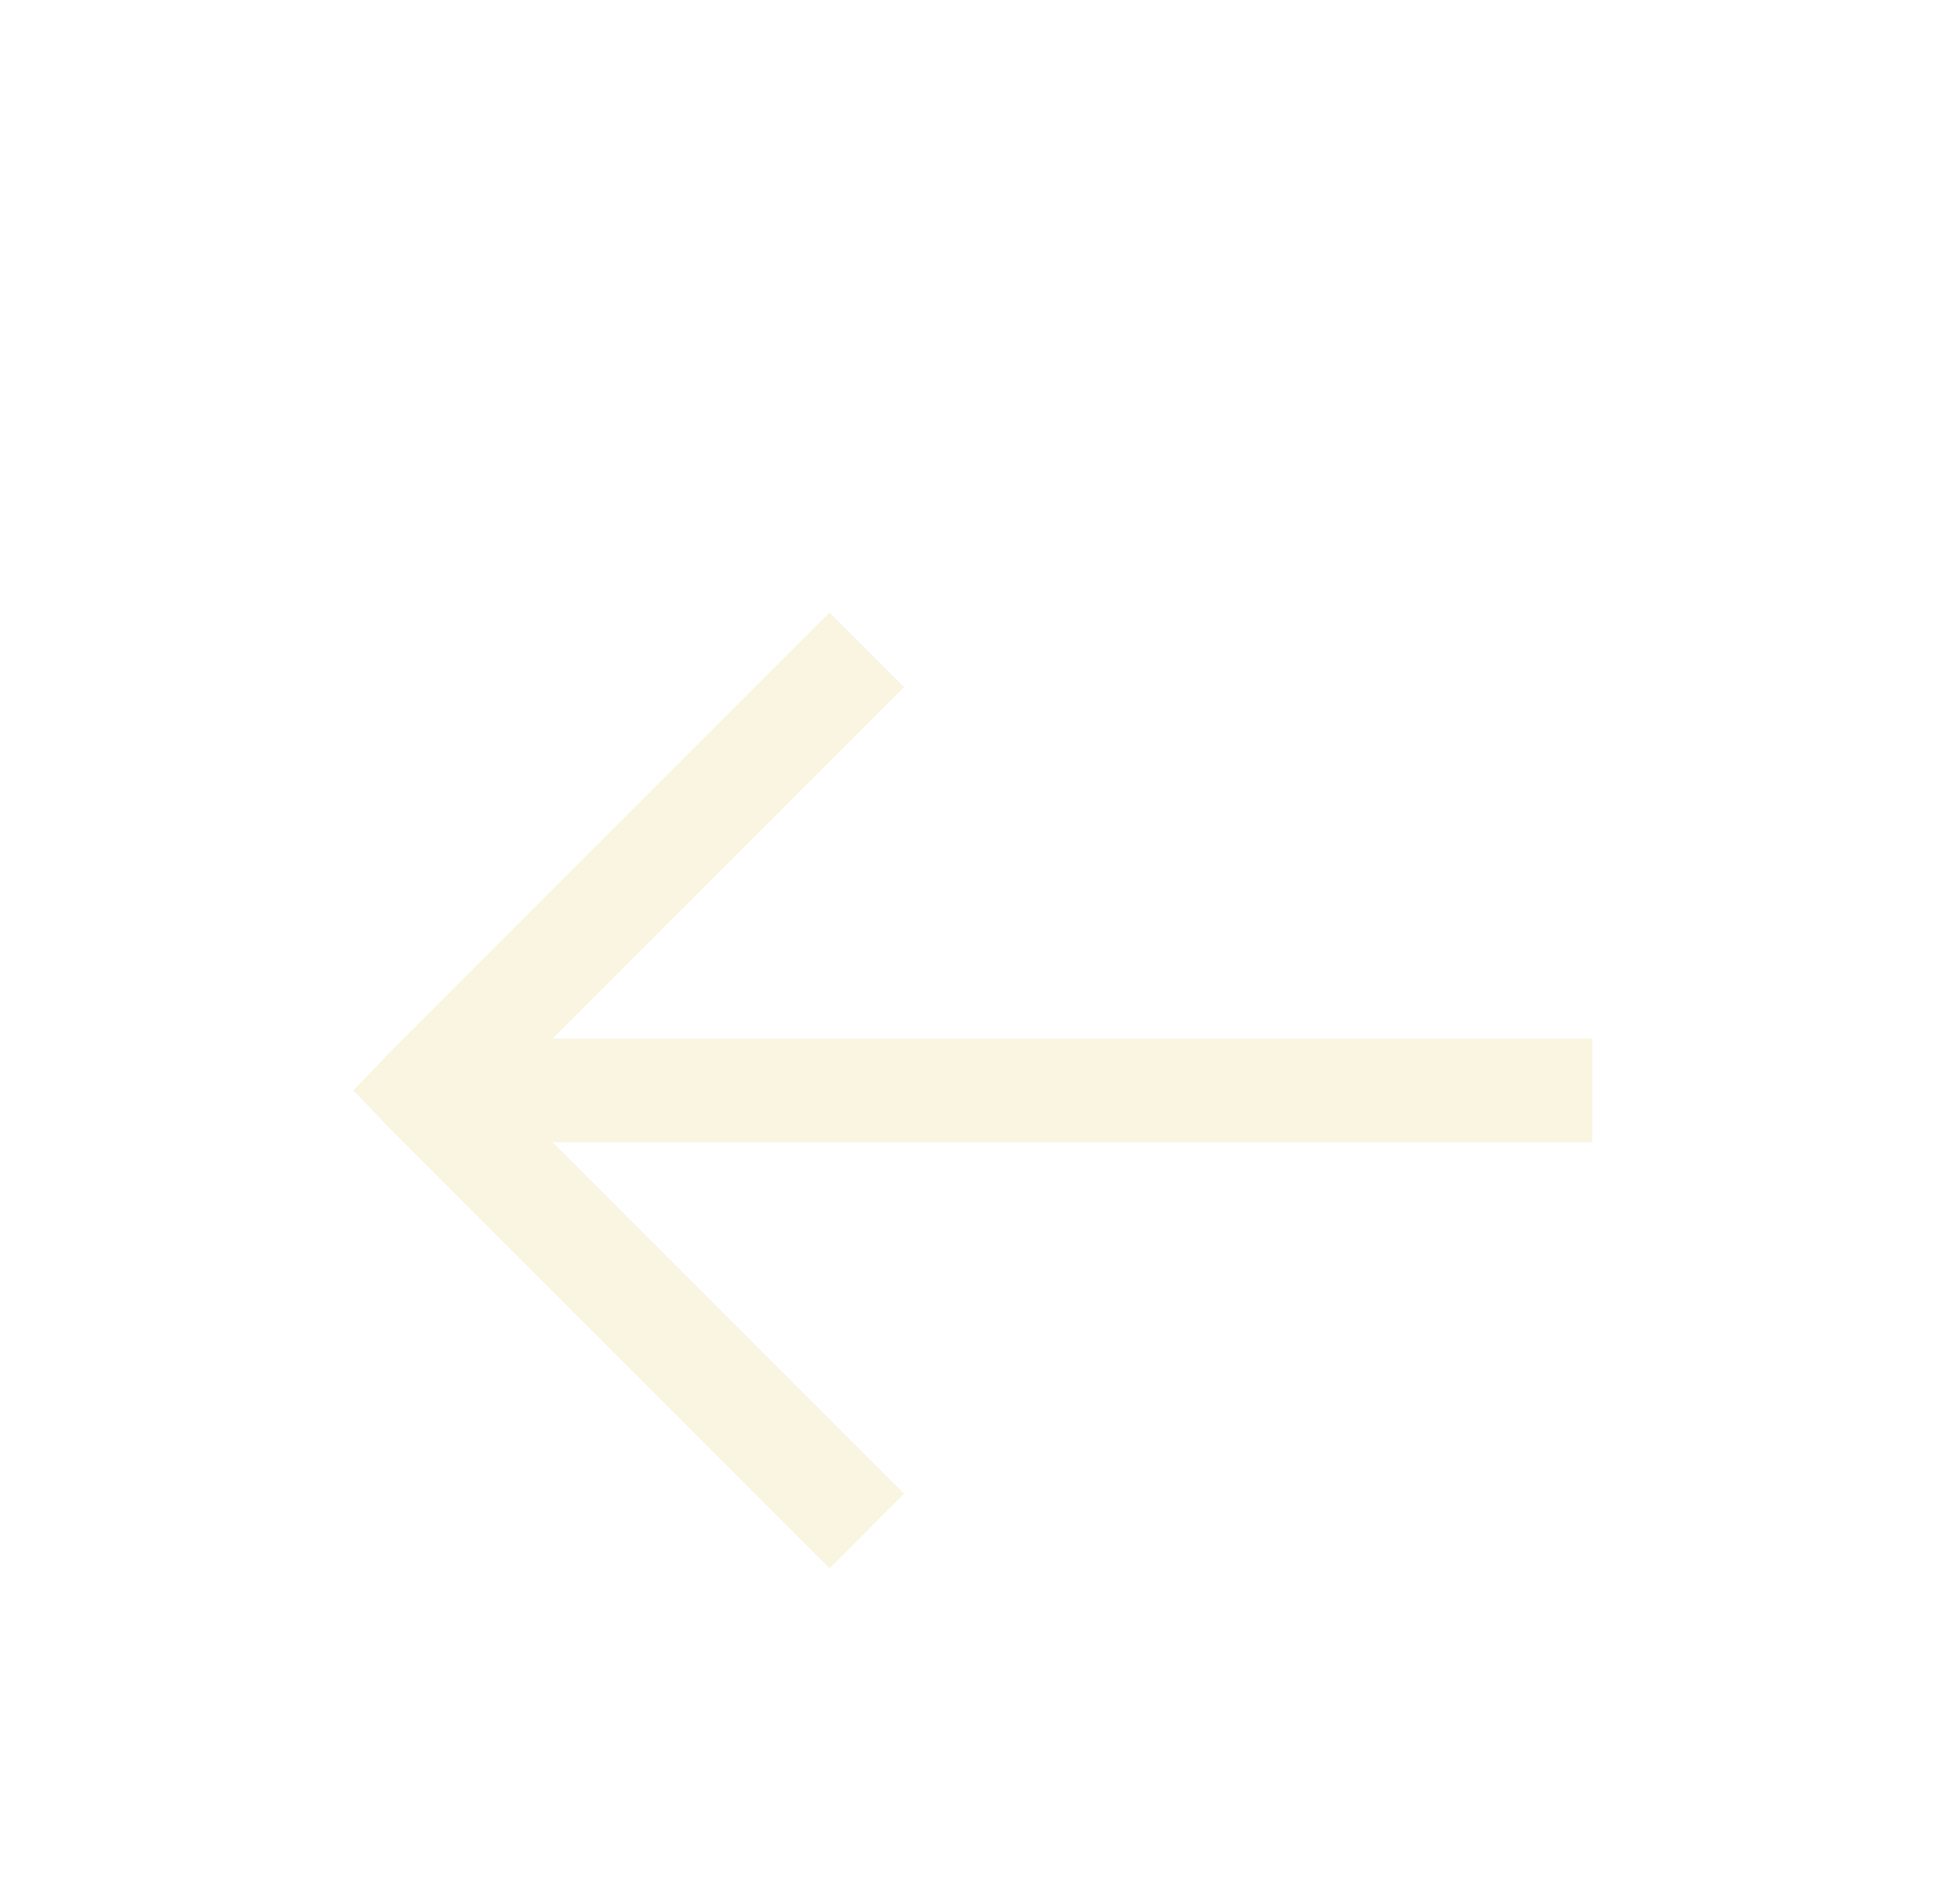<svg width="26" height="25" viewBox="0 0 26 25" fill="none" xmlns="http://www.w3.org/2000/svg">
<g filter="url(#filter0_d_3_52)">
<path d="M11.004 4.125L5.16 9.969L4.688 10.463L5.16 10.957L11.004 16.801L11.992 15.812L7.33 11.15H21.123V9.775H7.33L11.992 5.113L11.004 4.125Z" fill="#F9F5E1"/>
</g>
<defs>
<filter id="filter0_d_3_52" x="0" y="0" width="30" height="30" filterUnits="userSpaceOnUse" color-interpolation-filters="sRGB">
<feFlood flood-opacity="0" result="BackgroundImageFix"/>
<feColorMatrix in="SourceAlpha" type="matrix" values="0 0 0 0 0 0 0 0 0 0 0 0 0 0 0 0 0 0 127 0" result="hardAlpha"/>
<feOffset dy="4"/>
<feGaussianBlur stdDeviation="2"/>
<feComposite in2="hardAlpha" operator="out"/>
<feColorMatrix type="matrix" values="0 0 0 0 0 0 0 0 0 0 0 0 0 0 0 0 0 0 0.25 0"/>
<feBlend mode="normal" in2="BackgroundImageFix" result="effect1_dropShadow_3_52"/>
<feBlend mode="normal" in="SourceGraphic" in2="effect1_dropShadow_3_52" result="shape"/>
</filter>
</defs>
</svg>
